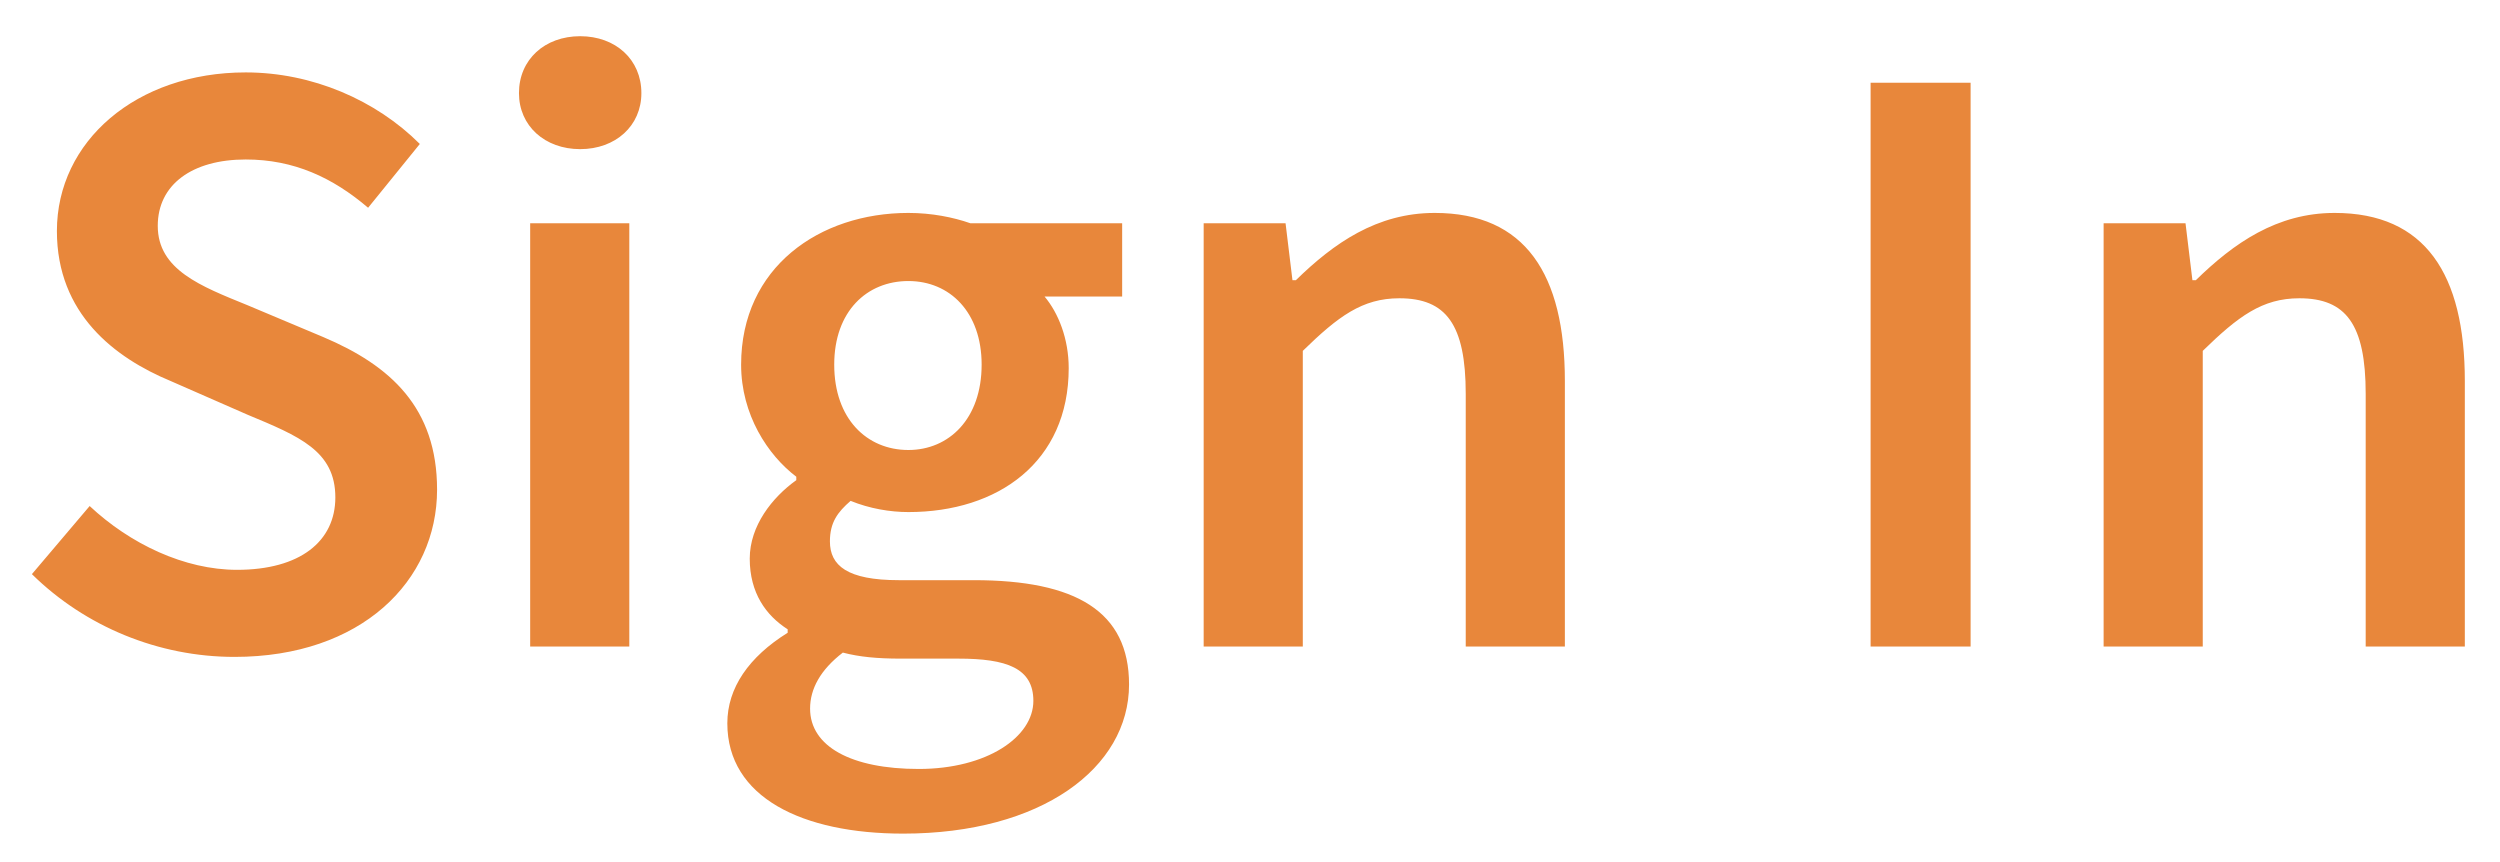 <svg width="58" height="20" viewBox="0 0 58 20" fill="none" xmlns="http://www.w3.org/2000/svg">
<path d="M0.74 13.32C1.98 14.54 3.68 15.24 5.44 15.24C8.38 15.24 10.14 13.48 10.14 11.36C10.14 9.46 9.06 8.48 7.5 7.82L5.74 7.08C4.66 6.64 3.66 6.26 3.66 5.24C3.66 4.28 4.46 3.7 5.7 3.7C6.82 3.7 7.72 4.12 8.54 4.82L9.74 3.34C8.72 2.32 7.24 1.68 5.7 1.68C3.16 1.68 1.32 3.28 1.32 5.36C1.32 7.28 2.66 8.3 3.96 8.84L5.74 9.62C6.94 10.12 7.78 10.46 7.78 11.54C7.78 12.56 6.96 13.22 5.5 13.22C4.28 13.22 3.02 12.62 2.08 11.74L0.74 13.32ZM13.46 3.46C14.28 3.46 14.88 2.92 14.88 2.16C14.88 1.38 14.28 0.84 13.46 0.84C12.64 0.84 12.04 1.38 12.04 2.16C12.04 2.92 12.64 3.46 13.46 3.46ZM12.3 15H14.6V5.18H12.3V15ZM18.794 16.44C18.794 15.98 19.034 15.54 19.554 15.14C19.934 15.24 20.354 15.28 20.894 15.28H22.234C23.354 15.28 23.974 15.5 23.974 16.26C23.974 17.1 22.894 17.84 21.314 17.84C19.754 17.84 18.794 17.32 18.794 16.44ZM16.874 16.78C16.874 18.5 18.614 19.34 20.954 19.34C24.154 19.34 26.194 17.82 26.194 15.88C26.194 14.18 24.954 13.46 22.594 13.46H20.854C19.654 13.46 19.254 13.12 19.254 12.56C19.254 12.12 19.434 11.88 19.734 11.62C20.174 11.8 20.654 11.88 21.074 11.88C23.154 11.88 24.794 10.72 24.794 8.54C24.794 7.86 24.554 7.26 24.234 6.88H26.034V5.18H22.514C22.114 5.04 21.614 4.94 21.074 4.94C19.014 4.94 17.194 6.2 17.194 8.46C17.194 9.62 17.814 10.56 18.474 11.06V11.14C17.914 11.54 17.394 12.2 17.394 12.96C17.394 13.76 17.774 14.28 18.274 14.6V14.68C17.374 15.24 16.874 15.96 16.874 16.78ZM21.074 10.44C20.114 10.44 19.354 9.72 19.354 8.46C19.354 7.22 20.114 6.52 21.074 6.52C22.034 6.52 22.774 7.24 22.774 8.46C22.774 9.72 22.014 10.44 21.074 10.44ZM27.925 15H30.225V8.14C31.045 7.34 31.605 6.92 32.465 6.92C33.545 6.92 34.005 7.52 34.005 9.14V15H36.305V8.84C36.305 6.36 35.385 4.94 33.285 4.94C31.945 4.94 30.945 5.64 30.065 6.5H29.985L29.825 5.18H27.925V15ZM43.398 15H45.718V1.92H43.398V15ZM48.804 15H51.104V8.14C51.924 7.34 52.484 6.92 53.344 6.92C54.424 6.92 54.884 7.52 54.884 9.14V15H57.184V8.84C57.184 6.36 56.264 4.94 54.164 4.94C52.824 4.94 51.824 5.64 50.944 6.5H50.864L50.704 5.18H48.804V15Z" fill="#E8873B"/>
</svg>
